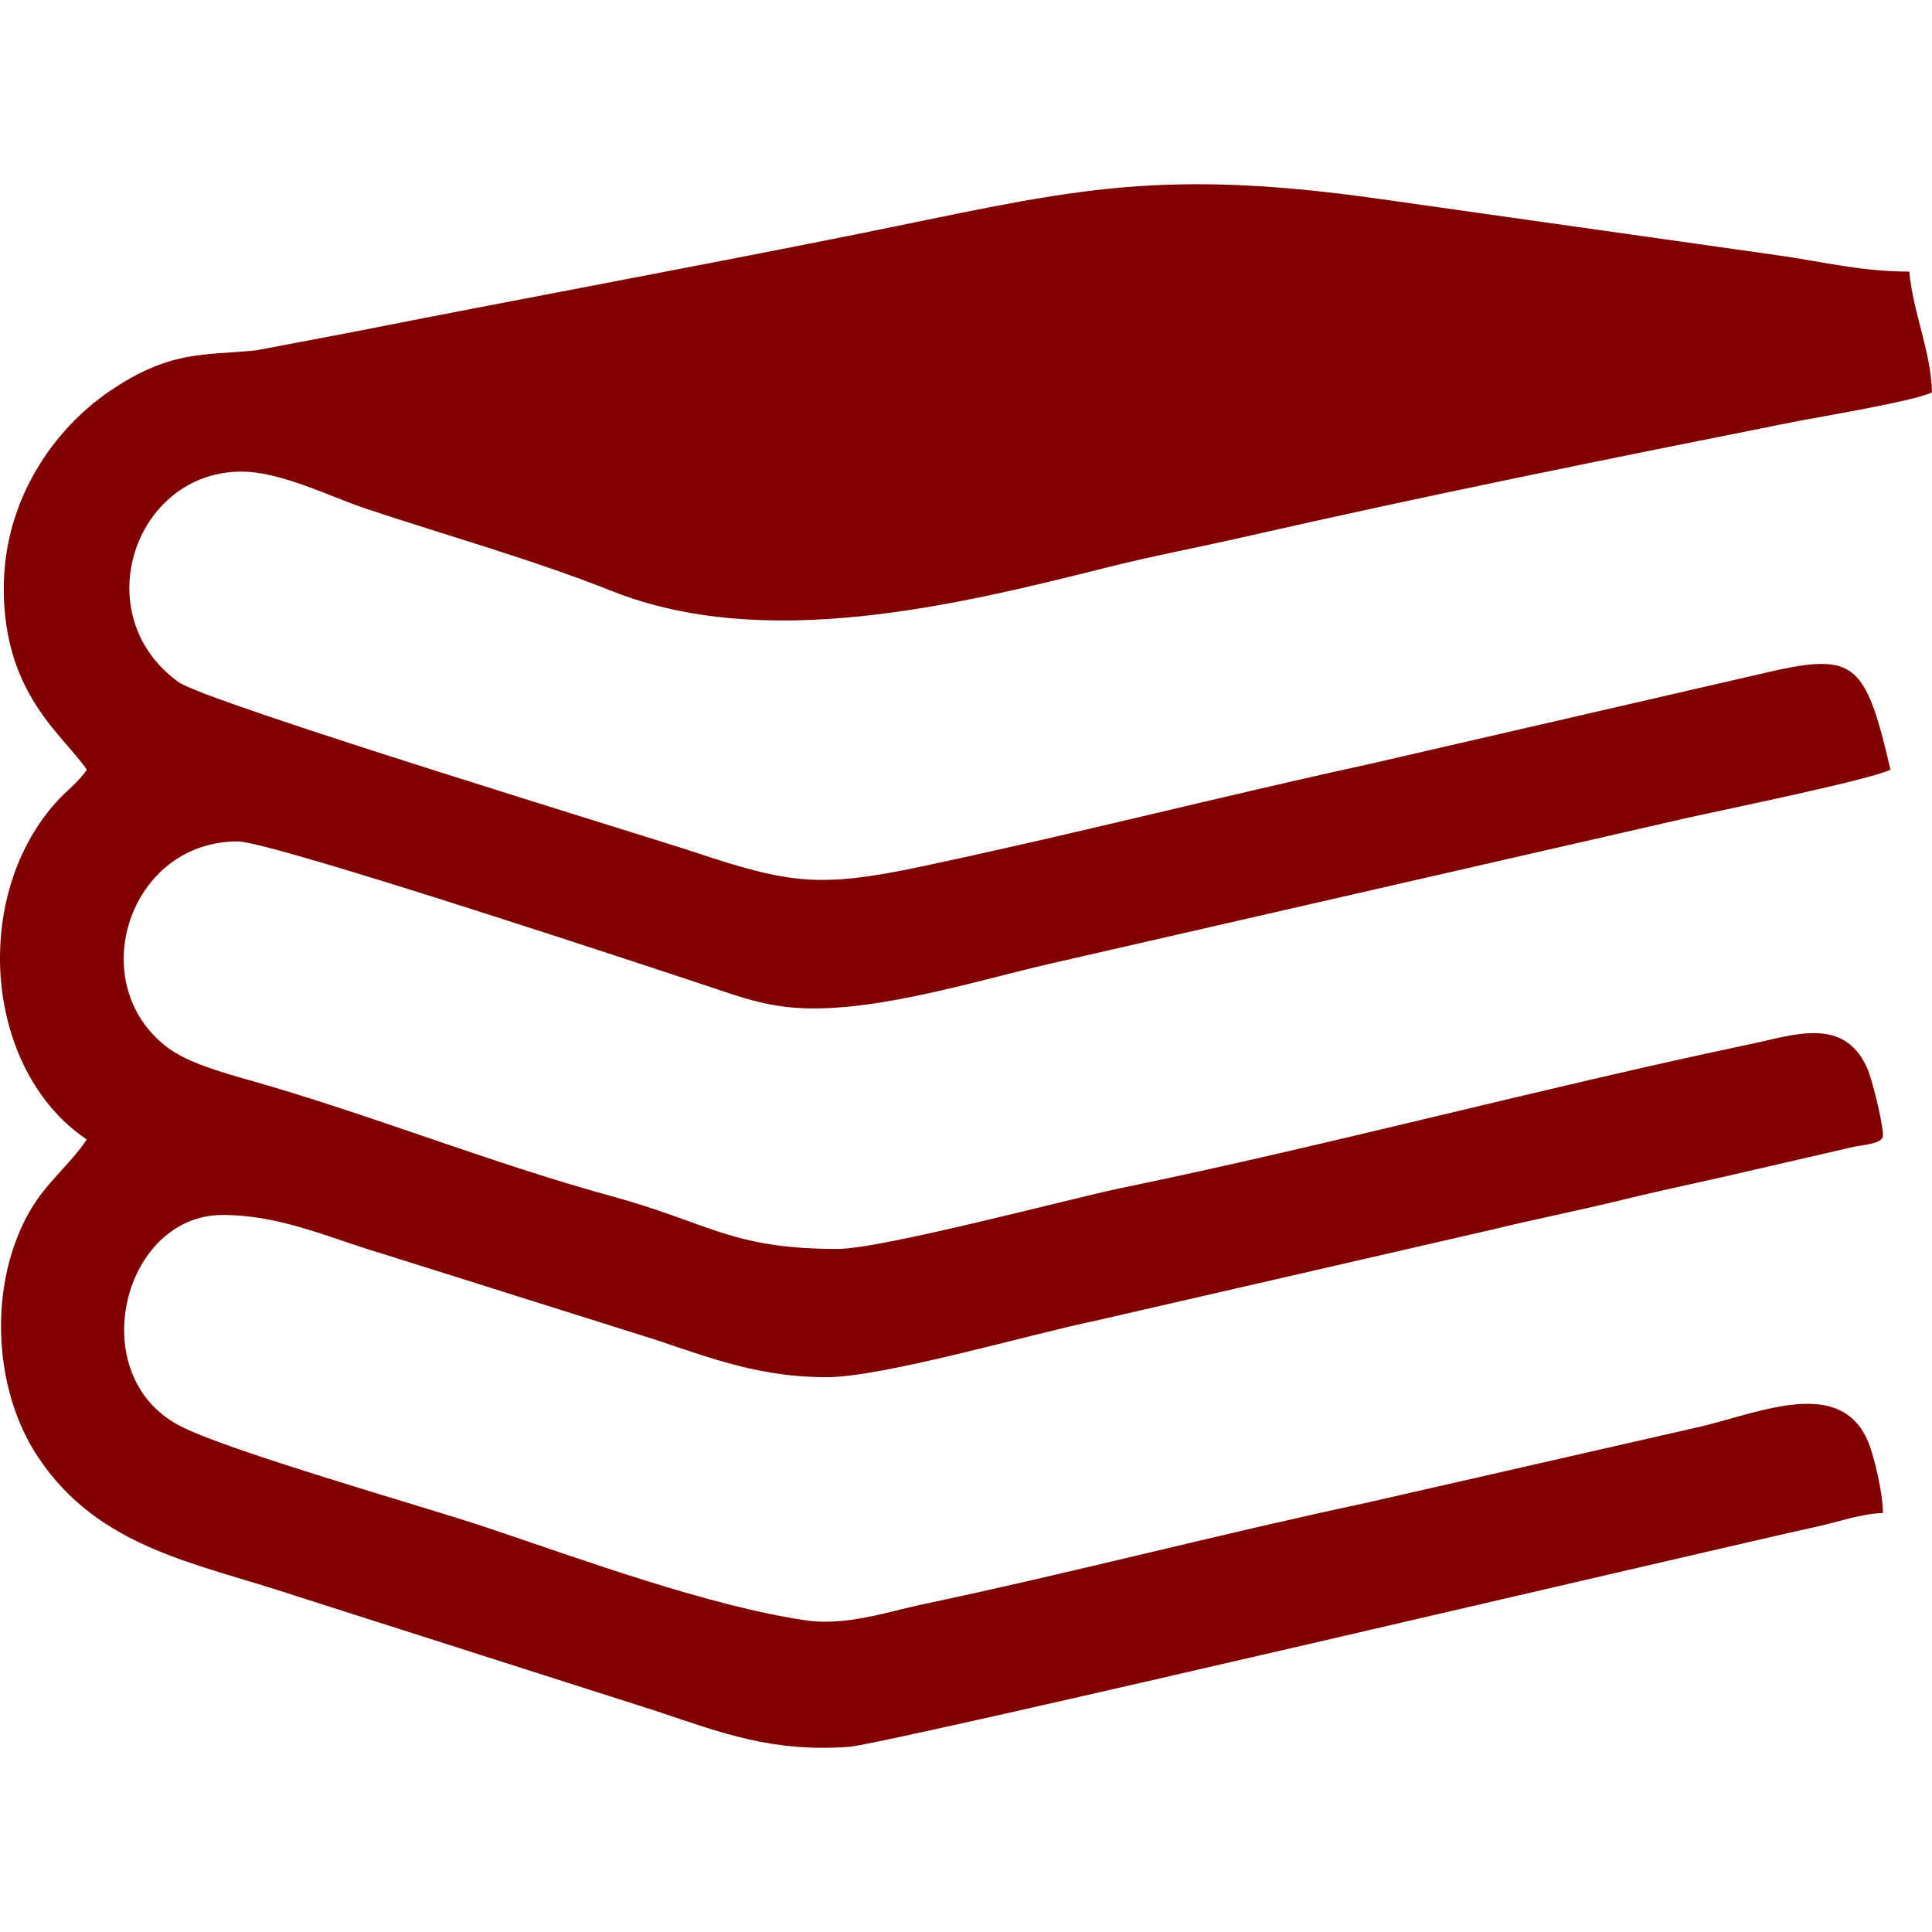 <?xml version="1.0" encoding="UTF-8"?>
<!DOCTYPE svg PUBLIC "-//W3C//DTD SVG 1.1//EN" "http://www.w3.org/Graphics/SVG/1.1/DTD/svg11.dtd">
<!-- Creator: CorelDRAW 2020 (64-Bit) -->
<svg xmlns="http://www.w3.org/2000/svg" xml:space="preserve" width="512px" height="512px" version="1.1" shape-rendering="geometricPrecision" text-rendering="geometricPrecision" image-rendering="optimizeQuality" fill-rule="evenodd" clip-rule="evenodd"
viewBox="0 0 512 512"
 xmlns:xlink="http://www.w3.org/1999/xlink"
 xmlns:xodm="http://www.corel.com/coreldraw/odm/2003">
 <g id="Capa_x0020_1">
  <path fill="maroon" d="M1 155.98c0,28.18 15.92,38.92 22,48 -2.31,3.44 -5.38,5.53 -8.25,8.75 -9.79,11.01 -14.6,25.75 -14.75,40.41l0 1.49c0.21,18.87 8.11,37.37 23,47.35 -4.48,6.68 -10.71,11.36 -15.07,18.92 -11.03,19.13 -9.97,46.91 2.05,65.09 16.19,24.5 42.3,28.23 68.15,36.86l95.49 30.5c17.9,5.98 30.87,11.03 51.33,9.58 10.09,-0.71 230.74,-52.74 256.63,-58.38 5.48,-1.19 11.78,-3.45 17.42,-3.58 0,-5.33 -2.41,-15.35 -3.98,-19.02 -7.22,-16.94 -27.88,-7.91 -44.01,-3.96l-88.76 20.24c-38.99,8.29 -78.28,18.63 -118,26.99 -8.39,1.77 -20.05,5.77 -30.68,4.2 -25.72,-3.81 -58.75,-15.92 -84.45,-24.57 -16.04,-5.4 -69.41,-20.47 -81.82,-27.18 -25.3,-13.67 -14.66,-55.69 11.7,-55.69 15.47,0 28.2,6.11 42.64,10.36l72.24 22.76c15.45,5.2 28.05,9.87 45.12,9.87 15.06,0 54.06,-11.4 71.08,-14.91l104.91 -24.1c11.58,-2.83 23.45,-5.17 35,-8 11.64,-2.85 23.33,-5.22 35.01,-7.98l26 -6.01c2.27,-0.52 8,-0.8 8,-2.99 0,-3.57 -2.93,-15.1 -4.15,-17.86 -6.12,-13.83 -19.28,-8.88 -31.1,-6.39 -55.78,11.74 -111.04,26.64 -166.83,38.16 -12.84,2.65 -63.21,16.09 -74.92,16.09 -28.31,0 -33.9,-6.87 -60,-14 -31.89,-8.73 -63.83,-21.62 -95.42,-30.58 -7.6,-2.16 -16.8,-4.73 -22.2,-8.81 -22.37,-16.91 -10.31,-54.61 18.62,-54.61 9.1,0 115.19,35.2 129.86,40.13 3.97,1.33 8.37,2.66 13.53,3.47 21.08,3.31 51.56,-6.55 72,-11.21l166.82 -38.18c7.63,-1.81 49.77,-10.32 55.79,-13.21 -6.9,-29.62 -9.65,-31.26 -35.21,-25.21l-103.21 23.78c-39.83,8.69 -79.11,18.8 -118.83,27.18 -26.58,5.61 -34.67,4.43 -59.62,-3.88 -11.84,-3.95 -129.51,-39.78 -136.88,-45.13 -24.55,-17.82 -11.58,-55.74 16.75,-55.74 10.48,0 23.34,6.61 33.13,9.87 21.87,7.29 43.87,13.39 65.16,21.83 40.44,16.04 90.95,3.79 131.1,-6.31 12.31,-3.09 23.53,-5.16 36,-8 48.27,-11.01 97.29,-20.87 145.53,-30.48 7.31,-1.45 32.01,-5.48 37.08,-7.91 -0.24,-10.76 -5.13,-21.51 -6,-32 -12.6,0 -22.7,-2.57 -34.7,-4.3l-105.13 -14.88c-61.78,-8.83 -84.24,-1.76 -139.92,9.43 -43.92,8.82 -88.84,17.06 -133.16,25.84l-25.22 4.78c-13.63,1.42 -22.71,-0.24 -39.03,10.96 -14.32,9.82 -27.84,28.38 -27.84,52.17z"/>
 </g>
</svg>
